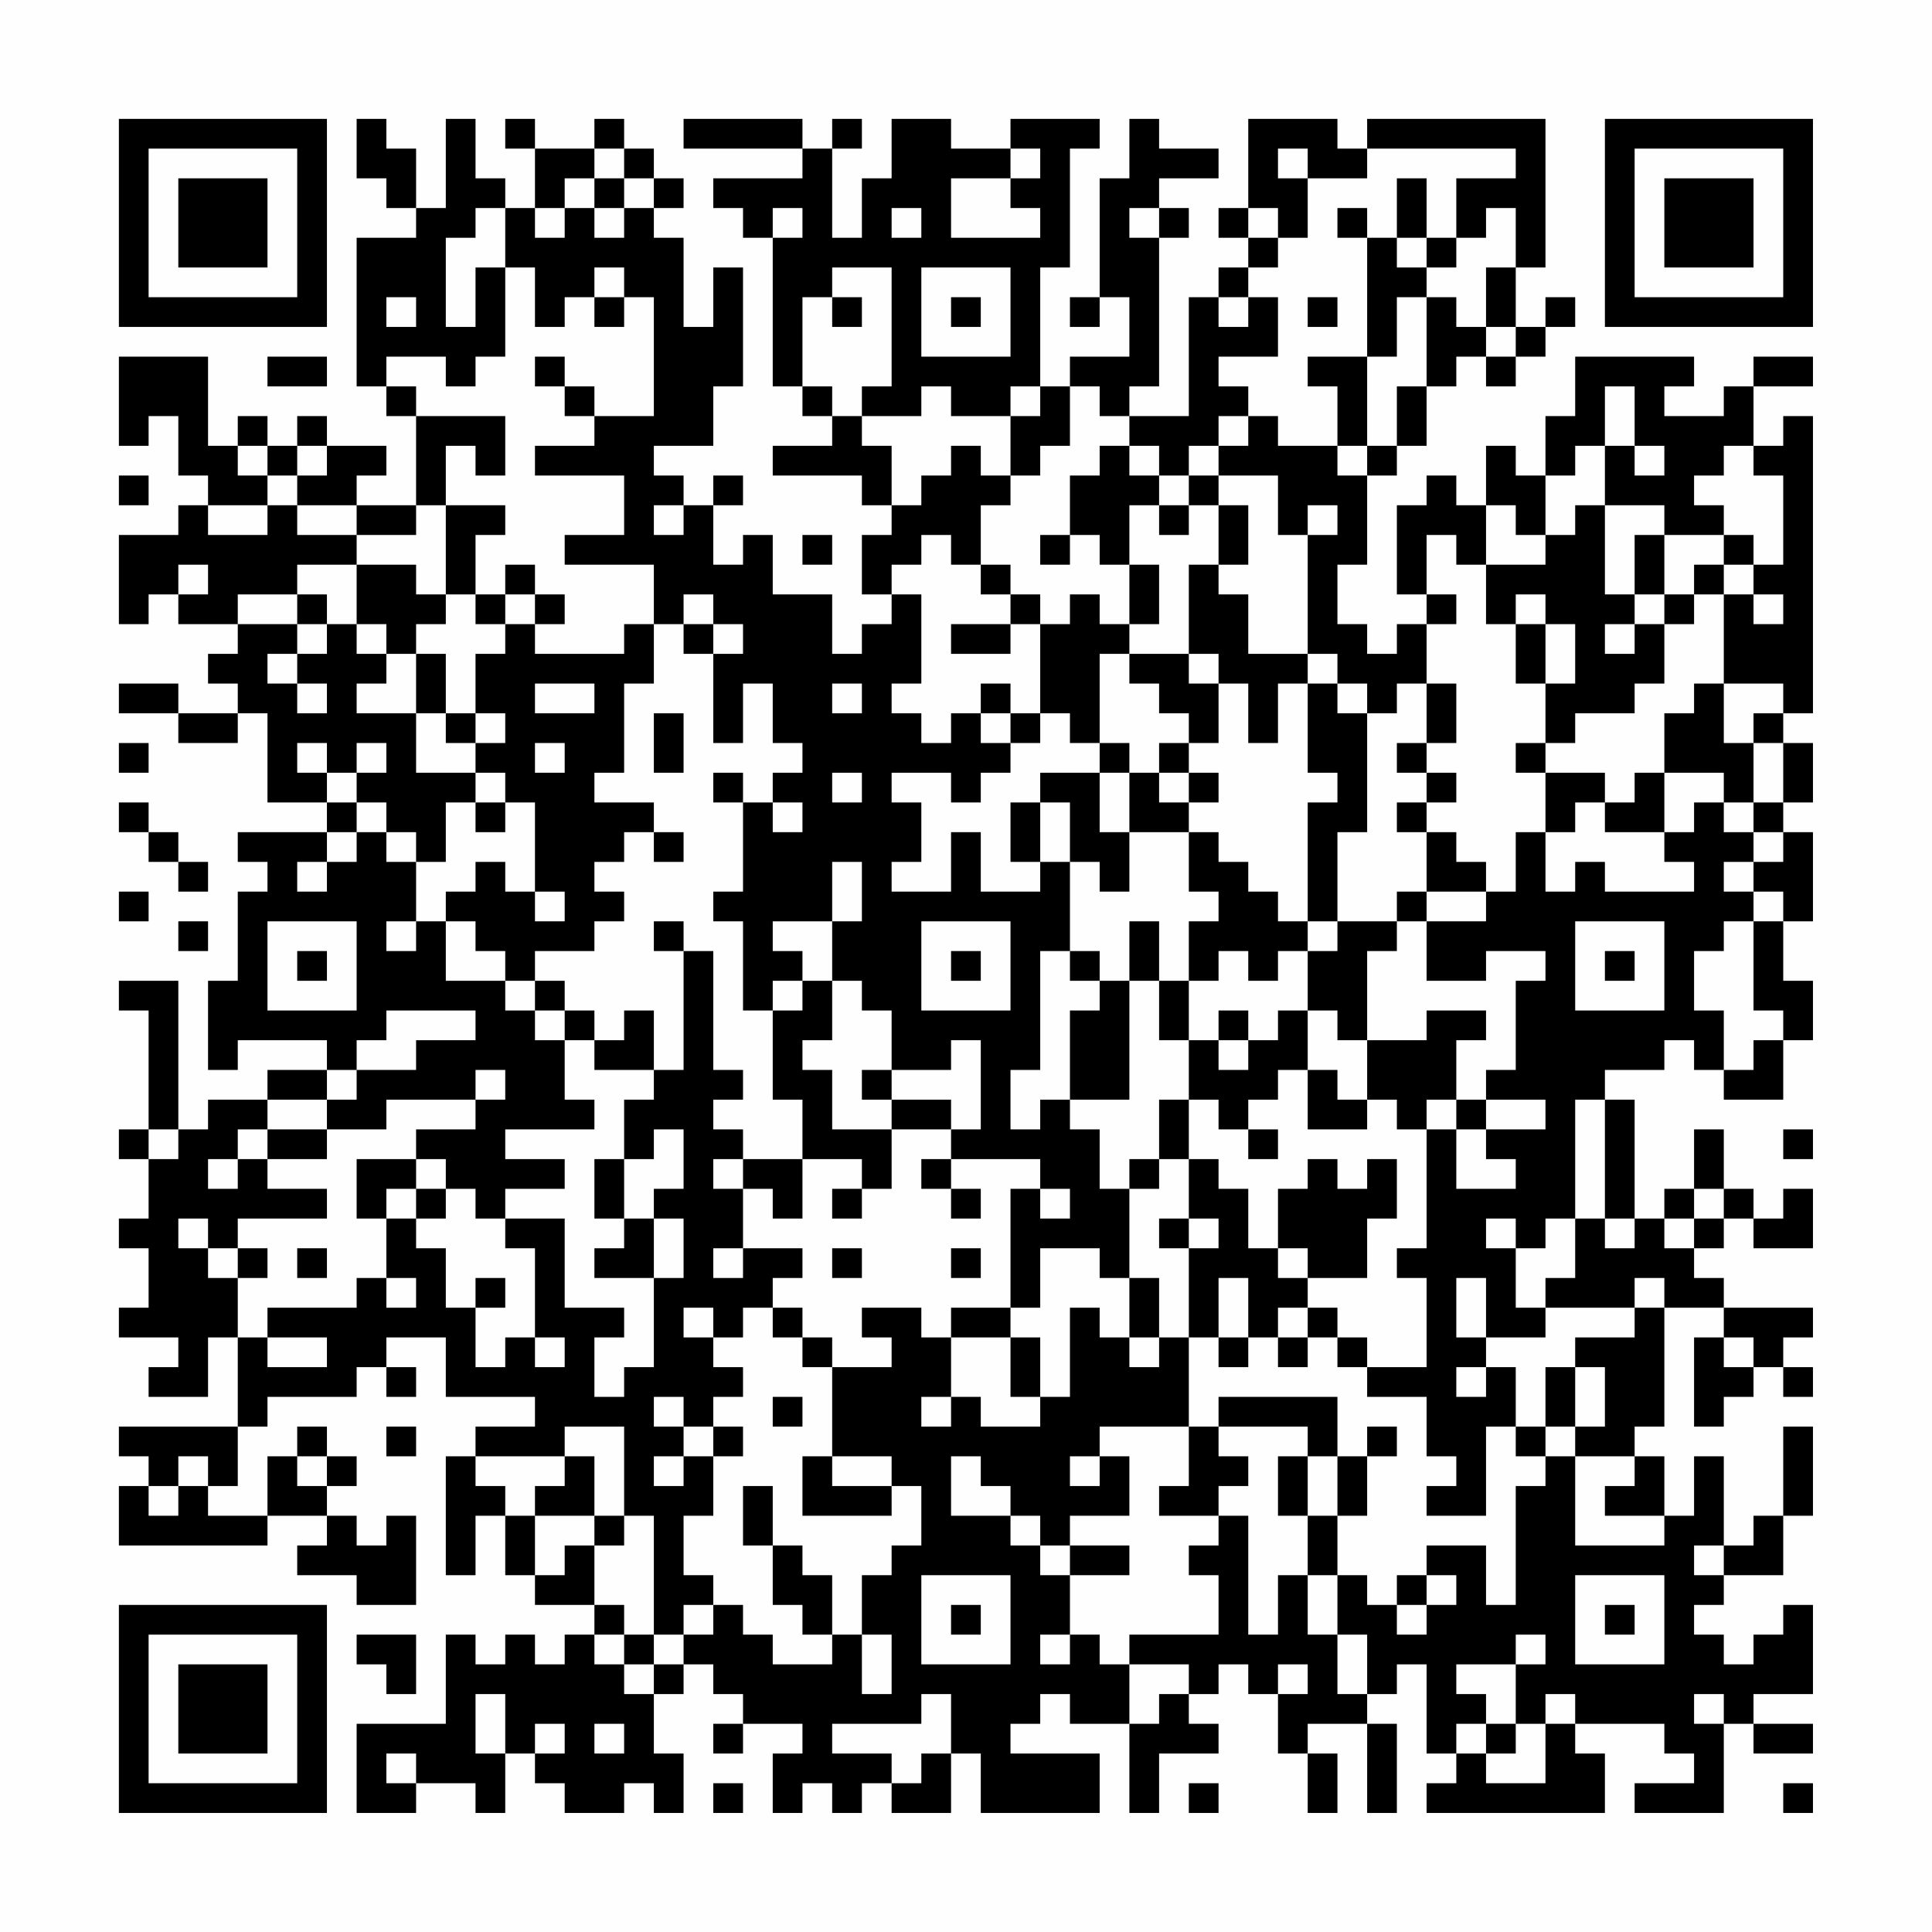 <?xml version="1.0" encoding="UTF-8"?>
<svg xmlns="http://www.w3.org/2000/svg" version="1.1" width="300" height="300" viewBox="0 0 300 300"><rect x="0" y="0" width="300" height="300" fill="#fefefe"/><g transform="scale(4.615)"><g transform="translate(4,4)"><path fill-rule="evenodd" d="M8 0L8 2L9 2L9 3L10 3L10 4L8 4L8 9L9 9L9 10L10 10L10 13L8 13L8 12L9 12L9 11L7 11L7 10L6 10L6 11L5 11L5 10L4 10L4 11L3 11L3 8L0 8L0 11L1 11L1 10L2 10L2 12L3 12L3 13L2 13L2 14L0 14L0 17L1 17L1 16L2 16L2 17L4 17L4 18L3 18L3 19L4 19L4 20L2 20L2 19L0 19L0 20L2 20L2 21L4 21L4 20L5 20L5 23L7 23L7 24L4 24L4 25L5 25L5 26L4 26L4 29L3 29L3 32L4 32L4 31L7 31L7 32L5 32L5 33L3 33L3 34L2 34L2 29L0 29L0 30L1 30L1 34L0 34L0 35L1 35L1 37L0 37L0 38L1 38L1 40L0 40L0 41L2 41L2 42L1 42L1 43L3 43L3 41L4 41L4 44L0 44L0 45L1 45L1 46L0 46L0 48L5 48L5 47L7 47L7 48L6 48L6 49L8 49L8 50L10 50L10 47L9 47L9 48L8 48L8 47L7 47L7 46L8 46L8 45L7 45L7 44L6 44L6 45L5 45L5 47L3 47L3 46L4 46L4 44L5 44L5 43L8 43L8 42L9 42L9 43L10 43L10 42L9 42L9 41L11 41L11 43L14 43L14 44L12 44L12 45L11 45L11 49L12 49L12 47L13 47L13 49L14 49L14 50L16 50L16 51L15 51L15 52L14 52L14 51L13 51L13 52L12 52L12 51L11 51L11 54L8 54L8 57L10 57L10 56L12 56L12 57L13 57L13 55L14 55L14 56L15 56L15 57L17 57L17 56L18 56L18 57L19 57L19 55L18 55L18 53L19 53L19 52L20 52L20 53L21 53L21 54L20 54L20 55L21 55L21 54L23 54L23 55L22 55L22 57L23 57L23 56L24 56L24 57L25 57L25 56L26 56L26 57L28 57L28 55L29 55L29 57L33 57L33 55L30 55L30 54L31 54L31 53L32 53L32 54L34 54L34 57L35 57L35 55L37 55L37 54L36 54L36 53L37 53L37 52L38 52L38 53L39 53L39 55L40 55L40 57L41 57L41 55L40 55L40 54L42 54L42 57L43 57L43 54L42 54L42 53L43 53L43 52L44 52L44 55L45 55L45 56L44 56L44 57L50 57L50 55L49 55L49 54L52 54L52 55L53 55L53 56L51 56L51 57L54 57L54 54L55 54L55 55L57 55L57 54L55 54L55 53L57 53L57 50L56 50L56 51L55 51L55 52L54 52L54 51L53 51L53 50L54 50L54 49L56 49L56 47L57 47L57 44L56 44L56 47L55 47L55 48L54 48L54 45L53 45L53 47L52 47L52 45L51 45L51 44L52 44L52 40L54 40L54 41L53 41L53 44L54 44L54 43L55 43L55 42L56 42L56 43L57 43L57 42L56 42L56 41L57 41L57 40L54 40L54 39L53 39L53 38L54 38L54 37L55 37L55 38L57 38L57 36L56 36L56 37L55 37L55 36L54 36L54 34L53 34L53 36L52 36L52 37L51 37L51 33L50 33L50 32L52 32L52 31L53 31L53 32L54 32L54 33L56 33L56 31L57 31L57 29L56 29L56 27L57 27L57 24L56 24L56 23L57 23L57 21L56 21L56 20L57 20L57 10L56 10L56 11L55 11L55 9L57 9L57 8L55 8L55 9L54 9L54 10L52 10L52 9L53 9L53 8L49 8L49 10L48 10L48 12L47 12L47 11L46 11L46 13L45 13L45 12L44 12L44 13L43 13L43 16L44 16L44 17L43 17L43 18L42 18L42 17L41 17L41 15L42 15L42 12L43 12L43 11L44 11L44 9L45 9L45 8L46 8L46 9L47 9L47 8L48 8L48 7L49 7L49 6L48 6L48 7L47 7L47 5L48 5L48 0L42 0L42 1L41 1L41 0L38 0L38 3L37 3L37 4L38 4L38 5L37 5L37 6L36 6L36 10L34 10L34 9L35 9L35 4L36 4L36 3L35 3L35 2L37 2L37 1L35 1L35 0L34 0L34 2L33 2L33 6L32 6L32 7L33 7L33 6L34 6L34 8L32 8L32 9L31 9L31 5L32 5L32 1L33 1L33 0L30 0L30 1L28 1L28 0L26 0L26 2L25 2L25 4L24 4L24 1L25 1L25 0L24 0L24 1L23 1L23 0L19 0L19 1L23 1L23 2L20 2L20 3L21 3L21 4L22 4L22 9L23 9L23 10L24 10L24 11L22 11L22 12L25 12L25 13L26 13L26 14L25 14L25 16L26 16L26 17L25 17L25 18L24 18L24 16L22 16L22 14L21 14L21 15L20 15L20 13L21 13L21 12L20 12L20 13L19 13L19 12L18 12L18 11L20 11L20 9L21 9L21 5L20 5L20 7L19 7L19 4L18 4L18 3L19 3L19 2L18 2L18 1L17 1L17 0L16 0L16 1L14 1L14 0L13 0L13 1L14 1L14 3L13 3L13 2L12 2L12 0L11 0L11 3L10 3L10 1L9 1L9 0ZM16 1L16 2L15 2L15 3L14 3L14 4L15 4L15 3L16 3L16 4L17 4L17 3L18 3L18 2L17 2L17 1ZM30 1L30 2L28 2L28 4L31 4L31 3L30 3L30 2L31 2L31 1ZM39 1L39 2L40 2L40 4L39 4L39 3L38 3L38 4L39 4L39 5L38 5L38 6L37 6L37 7L38 7L38 6L39 6L39 8L37 8L37 9L38 9L38 10L37 10L37 11L36 11L36 12L35 12L35 11L34 11L34 10L33 10L33 9L32 9L32 11L31 11L31 12L30 12L30 10L31 10L31 9L30 9L30 10L28 10L28 9L27 9L27 10L25 10L25 9L26 9L26 5L24 5L24 6L23 6L23 9L24 9L24 10L25 10L25 11L26 11L26 13L27 13L27 12L28 12L28 11L29 11L29 12L30 12L30 13L29 13L29 15L28 15L28 14L27 14L27 15L26 15L26 16L27 16L27 19L26 19L26 20L27 20L27 21L28 21L28 20L29 20L29 21L30 21L30 22L29 22L29 23L28 23L28 22L26 22L26 23L27 23L27 25L26 25L26 26L28 26L28 24L29 24L29 26L31 26L31 25L32 25L32 28L31 28L31 32L30 32L30 34L31 34L31 33L32 33L32 34L33 34L33 36L34 36L34 39L33 39L33 38L31 38L31 40L30 40L30 36L31 36L31 37L32 37L32 36L31 36L31 35L28 35L28 34L29 34L29 31L28 31L28 32L26 32L26 30L25 30L25 29L24 29L24 27L25 27L25 25L24 25L24 27L22 27L22 28L23 28L23 29L22 29L22 30L21 30L21 27L20 27L20 26L21 26L21 23L22 23L22 24L23 24L23 23L22 23L22 22L23 22L23 21L22 21L22 19L21 19L21 21L20 21L20 18L21 18L21 17L20 17L20 16L19 16L19 17L18 17L18 15L15 15L15 14L17 14L17 12L14 12L14 11L16 11L16 10L18 10L18 6L17 6L17 5L16 5L16 6L15 6L15 7L14 7L14 5L13 5L13 3L12 3L12 4L11 4L11 7L12 7L12 5L13 5L13 8L12 8L12 9L11 9L11 8L9 8L9 9L10 9L10 10L13 10L13 12L12 12L12 11L11 11L11 13L10 13L10 14L8 14L8 13L6 13L6 12L7 12L7 11L6 11L6 12L5 12L5 11L4 11L4 12L5 12L5 13L3 13L3 14L5 14L5 13L6 13L6 14L8 14L8 15L6 15L6 16L4 16L4 17L6 17L6 18L5 18L5 19L6 19L6 20L7 20L7 19L6 19L6 18L7 18L7 17L8 17L8 18L9 18L9 19L8 19L8 20L10 20L10 22L12 22L12 23L11 23L11 25L10 25L10 24L9 24L9 23L8 23L8 22L9 22L9 21L8 21L8 22L7 22L7 21L6 21L6 22L7 22L7 23L8 23L8 24L7 24L7 25L6 25L6 26L7 26L7 25L8 25L8 24L9 24L9 25L10 25L10 27L9 27L9 28L10 28L10 27L11 27L11 29L13 29L13 30L14 30L14 31L15 31L15 33L16 33L16 34L13 34L13 35L15 35L15 36L13 36L13 37L12 37L12 36L11 36L11 35L10 35L10 34L12 34L12 33L13 33L13 32L12 32L12 33L9 33L9 34L7 34L7 33L8 33L8 32L10 32L10 31L12 31L12 30L9 30L9 31L8 31L8 32L7 32L7 33L5 33L5 34L4 34L4 35L3 35L3 36L4 36L4 35L5 35L5 36L7 36L7 37L4 37L4 38L3 38L3 37L2 37L2 38L3 38L3 39L4 39L4 41L5 41L5 42L7 42L7 41L5 41L5 40L8 40L8 39L9 39L9 40L10 40L10 39L9 39L9 37L10 37L10 38L11 38L11 40L12 40L12 42L13 42L13 41L14 41L14 42L15 42L15 41L14 41L14 38L13 38L13 37L15 37L15 40L17 40L17 41L16 41L16 43L17 43L17 42L18 42L18 39L19 39L19 37L18 37L18 36L19 36L19 34L18 34L18 35L17 35L17 33L18 33L18 32L19 32L19 28L20 28L20 32L21 32L21 33L20 33L20 34L21 34L21 35L20 35L20 36L21 36L21 38L20 38L20 39L21 39L21 38L23 38L23 39L22 39L22 40L21 40L21 41L20 41L20 40L19 40L19 41L20 41L20 42L21 42L21 43L20 43L20 44L19 44L19 43L18 43L18 44L19 44L19 45L18 45L18 46L19 46L19 45L20 45L20 47L19 47L19 49L20 49L20 50L19 50L19 51L18 51L18 47L17 47L17 44L15 44L15 45L12 45L12 46L13 46L13 47L14 47L14 49L15 49L15 48L16 48L16 50L17 50L17 51L16 51L16 52L17 52L17 53L18 53L18 52L19 52L19 51L20 51L20 50L21 50L21 51L22 51L22 52L24 52L24 51L25 51L25 53L26 53L26 51L25 51L25 49L26 49L26 48L27 48L27 46L26 46L26 45L24 45L24 42L26 42L26 41L25 41L25 40L27 40L27 41L28 41L28 43L27 43L27 44L28 44L28 43L29 43L29 44L31 44L31 43L32 43L32 40L33 40L33 41L34 41L34 42L35 42L35 41L36 41L36 44L33 44L33 45L32 45L32 46L33 46L33 45L34 45L34 47L32 47L32 48L31 48L31 47L30 47L30 46L29 46L29 45L28 45L28 47L30 47L30 48L31 48L31 49L32 49L32 51L31 51L31 52L32 52L32 51L33 51L33 52L34 52L34 54L35 54L35 53L36 53L36 52L34 52L34 51L37 51L37 49L36 49L36 48L37 48L37 47L38 47L38 51L39 51L39 49L40 49L40 51L41 51L41 53L42 53L42 51L41 51L41 49L42 49L42 50L43 50L43 51L44 51L44 50L45 50L45 49L44 49L44 48L46 48L46 50L47 50L47 46L48 46L48 45L49 45L49 48L52 48L52 47L50 47L50 46L51 46L51 45L49 45L49 44L50 44L50 42L49 42L49 41L51 41L51 40L52 40L52 39L51 39L51 40L48 40L48 39L49 39L49 37L50 37L50 38L51 38L51 37L50 37L50 33L49 33L49 37L48 37L48 38L47 38L47 37L46 37L46 38L47 38L47 40L48 40L48 41L46 41L46 39L45 39L45 41L46 41L46 42L45 42L45 43L46 43L46 42L47 42L47 44L46 44L46 47L44 47L44 46L45 46L45 45L44 45L44 43L42 43L42 42L44 42L44 39L43 39L43 38L44 38L44 34L45 34L45 36L47 36L47 35L46 35L46 34L48 34L48 33L46 33L46 32L47 32L47 29L48 29L48 28L46 28L46 29L44 29L44 27L46 27L46 26L47 26L47 24L48 24L48 26L49 26L49 25L50 25L50 26L53 26L53 25L52 25L52 24L53 24L53 23L54 23L54 24L55 24L55 25L54 25L54 26L55 26L55 27L54 27L54 28L53 28L53 30L54 30L54 32L55 32L55 31L56 31L56 30L55 30L55 27L56 27L56 26L55 26L55 25L56 25L56 24L55 24L55 23L56 23L56 21L55 21L55 20L56 20L56 19L54 19L54 16L55 16L55 17L56 17L56 16L55 16L55 15L56 15L56 12L55 12L55 11L54 11L54 12L53 12L53 13L54 13L54 14L52 14L52 13L50 13L50 11L51 11L51 12L52 12L52 11L51 11L51 9L50 9L50 11L49 11L49 12L48 12L48 14L47 14L47 13L46 13L46 15L45 15L45 14L44 14L44 16L45 16L45 17L44 17L44 19L43 19L43 20L42 20L42 19L41 19L41 18L40 18L40 14L41 14L41 13L40 13L40 14L39 14L39 12L37 12L37 11L38 11L38 10L39 10L39 11L41 11L41 12L42 12L42 11L43 11L43 9L44 9L44 6L45 6L45 7L46 7L46 8L47 8L47 7L46 7L46 5L47 5L47 3L46 3L46 4L45 4L45 2L47 2L47 1L42 1L42 2L40 2L40 1ZM16 2L16 3L17 3L17 2ZM43 2L43 4L42 4L42 3L41 3L41 4L42 4L42 8L40 8L40 9L41 9L41 11L42 11L42 8L43 8L43 6L44 6L44 5L45 5L45 4L44 4L44 2ZM22 3L22 4L23 4L23 3ZM26 3L26 4L27 4L27 3ZM34 3L34 4L35 4L35 3ZM43 4L43 5L44 5L44 4ZM27 5L27 8L30 8L30 5ZM9 6L9 7L10 7L10 6ZM16 6L16 7L17 7L17 6ZM24 6L24 7L25 7L25 6ZM28 6L28 7L29 7L29 6ZM40 6L40 7L41 7L41 6ZM5 8L5 9L7 9L7 8ZM14 8L14 9L15 9L15 10L16 10L16 9L15 9L15 8ZM33 11L33 12L32 12L32 14L31 14L31 15L32 15L32 14L33 14L33 15L34 15L34 17L33 17L33 16L32 16L32 17L31 17L31 16L30 16L30 15L29 15L29 16L30 16L30 17L28 17L28 18L30 18L30 17L31 17L31 20L30 20L30 19L29 19L29 20L30 20L30 21L31 21L31 20L32 20L32 21L33 21L33 22L31 22L31 23L30 23L30 25L31 25L31 23L32 23L32 25L33 25L33 26L34 26L34 24L36 24L36 26L37 26L37 27L36 27L36 29L35 29L35 27L34 27L34 29L33 29L33 28L32 28L32 29L33 29L33 30L32 30L32 33L34 33L34 29L35 29L35 31L36 31L36 33L35 33L35 35L34 35L34 36L35 36L35 35L36 35L36 37L35 37L35 38L36 38L36 41L37 41L37 42L38 42L38 41L39 41L39 42L40 42L40 41L41 41L41 42L42 42L42 41L41 41L41 40L40 40L40 39L42 39L42 37L43 37L43 35L42 35L42 36L41 36L41 35L40 35L40 36L39 36L39 38L38 38L38 36L37 36L37 35L36 35L36 33L37 33L37 34L38 34L38 35L39 35L39 34L38 34L38 33L39 33L39 32L40 32L40 34L42 34L42 33L43 33L43 34L44 34L44 33L45 33L45 34L46 34L46 33L45 33L45 31L46 31L46 30L44 30L44 31L42 31L42 28L43 28L43 27L44 27L44 26L46 26L46 25L45 25L45 24L44 24L44 23L45 23L45 22L44 22L44 21L45 21L45 19L44 19L44 21L43 21L43 22L44 22L44 23L43 23L43 24L44 24L44 26L43 26L43 27L41 27L41 24L42 24L42 20L41 20L41 19L40 19L40 18L38 18L38 16L37 16L37 15L38 15L38 13L37 13L37 12L36 12L36 13L35 13L35 12L34 12L34 11ZM0 12L0 13L1 13L1 12ZM11 13L11 16L10 16L10 15L8 15L8 17L9 17L9 18L10 18L10 20L11 20L11 21L12 21L12 22L13 22L13 23L12 23L12 24L13 24L13 23L14 23L14 26L13 26L13 25L12 25L12 26L11 26L11 27L12 27L12 28L13 28L13 29L14 29L14 30L15 30L15 31L16 31L16 32L18 32L18 30L17 30L17 31L16 31L16 30L15 30L15 29L14 29L14 28L16 28L16 27L17 27L17 26L16 26L16 25L17 25L17 24L18 24L18 25L19 25L19 24L18 24L18 23L16 23L16 22L17 22L17 19L18 19L18 17L17 17L17 18L14 18L14 17L15 17L15 16L14 16L14 15L13 15L13 16L12 16L12 14L13 14L13 13ZM18 13L18 14L19 14L19 13ZM34 13L34 15L35 15L35 17L34 17L34 18L33 18L33 21L34 21L34 22L33 22L33 24L34 24L34 22L35 22L35 23L36 23L36 24L37 24L37 25L38 25L38 26L39 26L39 27L40 27L40 28L39 28L39 29L38 29L38 28L37 28L37 29L36 29L36 31L37 31L37 32L38 32L38 31L39 31L39 30L40 30L40 32L41 32L41 33L42 33L42 31L41 31L41 30L40 30L40 28L41 28L41 27L40 27L40 23L41 23L41 22L40 22L40 19L39 19L39 21L38 21L38 19L37 19L37 18L36 18L36 15L37 15L37 13L36 13L36 14L35 14L35 13ZM49 13L49 14L48 14L48 15L46 15L46 17L47 17L47 19L48 19L48 21L47 21L47 22L48 22L48 24L49 24L49 23L50 23L50 24L52 24L52 22L54 22L54 23L55 23L55 21L54 21L54 19L53 19L53 20L52 20L52 22L51 22L51 23L50 23L50 22L48 22L48 21L49 21L49 20L51 20L51 19L52 19L52 17L53 17L53 16L54 16L54 15L55 15L55 14L54 14L54 15L53 15L53 16L52 16L52 14L51 14L51 16L50 16L50 13ZM23 14L23 15L24 15L24 14ZM2 15L2 16L3 16L3 15ZM6 16L6 17L7 17L7 16ZM11 16L11 17L10 17L10 18L11 18L11 20L12 20L12 21L13 21L13 20L12 20L12 18L13 18L13 17L14 17L14 16L13 16L13 17L12 17L12 16ZM47 16L47 17L48 17L48 19L49 19L49 17L48 17L48 16ZM51 16L51 17L50 17L50 18L51 18L51 17L52 17L52 16ZM19 17L19 18L20 18L20 17ZM34 18L34 19L35 19L35 20L36 20L36 21L35 21L35 22L36 22L36 23L37 23L37 22L36 22L36 21L37 21L37 19L36 19L36 18ZM14 19L14 20L16 20L16 19ZM24 19L24 20L25 20L25 19ZM18 20L18 22L19 22L19 20ZM0 21L0 22L1 22L1 21ZM14 21L14 22L15 22L15 21ZM20 22L20 23L21 23L21 22ZM24 22L24 23L25 23L25 22ZM0 23L0 24L1 24L1 25L2 25L2 26L3 26L3 25L2 25L2 24L1 24L1 23ZM0 26L0 27L1 27L1 26ZM14 26L14 27L15 27L15 26ZM2 27L2 28L3 28L3 27ZM5 27L5 30L8 30L8 27ZM18 27L18 28L19 28L19 27ZM27 27L27 30L30 30L30 27ZM49 27L49 30L52 30L52 27ZM6 28L6 29L7 29L7 28ZM28 28L28 29L29 29L29 28ZM50 28L50 29L51 29L51 28ZM23 29L23 30L22 30L22 33L23 33L23 35L21 35L21 36L22 36L22 37L23 37L23 35L25 35L25 36L24 36L24 37L25 37L25 36L26 36L26 34L28 34L28 33L26 33L26 32L25 32L25 33L26 33L26 34L24 34L24 32L23 32L23 31L24 31L24 29ZM37 30L37 31L38 31L38 30ZM1 34L1 35L2 35L2 34ZM5 34L5 35L7 35L7 34ZM56 34L56 35L57 35L57 34ZM8 35L8 37L9 37L9 36L10 36L10 37L11 37L11 36L10 36L10 35ZM16 35L16 37L17 37L17 38L16 38L16 39L18 39L18 37L17 37L17 35ZM27 35L27 36L28 36L28 37L29 37L29 36L28 36L28 35ZM53 36L53 37L52 37L52 38L53 38L53 37L54 37L54 36ZM36 37L36 38L37 38L37 37ZM4 38L4 39L5 39L5 38ZM6 38L6 39L7 39L7 38ZM24 38L24 39L25 39L25 38ZM28 38L28 39L29 39L29 38ZM39 38L39 39L40 39L40 38ZM12 39L12 40L13 40L13 39ZM34 39L34 41L35 41L35 39ZM37 39L37 41L38 41L38 39ZM22 40L22 41L23 41L23 42L24 42L24 41L23 41L23 40ZM28 40L28 41L30 41L30 43L31 43L31 41L30 41L30 40ZM39 40L39 41L40 41L40 40ZM54 41L54 42L55 42L55 41ZM48 42L48 44L47 44L47 45L48 45L48 44L49 44L49 42ZM22 43L22 44L23 44L23 43ZM37 43L37 44L36 44L36 46L35 46L35 47L37 47L37 46L38 46L38 45L37 45L37 44L40 44L40 45L39 45L39 47L40 47L40 49L41 49L41 47L42 47L42 45L43 45L43 44L42 44L42 45L41 45L41 43ZM9 44L9 45L10 45L10 44ZM20 44L20 45L21 45L21 44ZM2 45L2 46L1 46L1 47L2 47L2 46L3 46L3 45ZM6 45L6 46L7 46L7 45ZM15 45L15 46L14 46L14 47L16 47L16 48L17 48L17 47L16 47L16 45ZM23 45L23 47L26 47L26 46L24 46L24 45ZM40 45L40 47L41 47L41 45ZM21 46L21 48L22 48L22 50L23 50L23 51L24 51L24 49L23 49L23 48L22 48L22 46ZM32 48L32 49L34 49L34 48ZM53 48L53 49L54 49L54 48ZM27 49L27 52L30 52L30 49ZM43 49L43 50L44 50L44 49ZM49 49L49 52L52 52L52 49ZM28 50L28 51L29 51L29 50ZM50 50L50 51L51 51L51 50ZM8 51L8 52L9 52L9 53L10 53L10 51ZM17 51L17 52L18 52L18 51ZM47 51L47 52L45 52L45 53L46 53L46 54L45 54L45 55L46 55L46 56L48 56L48 54L49 54L49 53L48 53L48 54L47 54L47 52L48 52L48 51ZM39 52L39 53L40 53L40 52ZM12 53L12 55L13 55L13 53ZM27 53L27 54L24 54L24 55L26 55L26 56L27 56L27 55L28 55L28 53ZM53 53L53 54L54 54L54 53ZM14 54L14 55L15 55L15 54ZM16 54L16 55L17 55L17 54ZM46 54L46 55L47 55L47 54ZM9 55L9 56L10 56L10 55ZM20 56L20 57L21 57L21 56ZM36 56L36 57L37 57L37 56ZM56 56L56 57L57 57L57 56ZM0 0L0 7L7 7L7 0ZM1 1L1 6L6 6L6 1ZM2 2L2 5L5 5L5 2ZM50 0L50 7L57 7L57 0ZM51 1L51 6L56 6L56 1ZM52 2L52 5L55 5L55 2ZM0 50L0 57L7 57L7 50ZM1 51L1 56L6 56L6 51ZM2 52L2 55L5 55L5 52Z" fill="#000000"/></g></g></svg>
